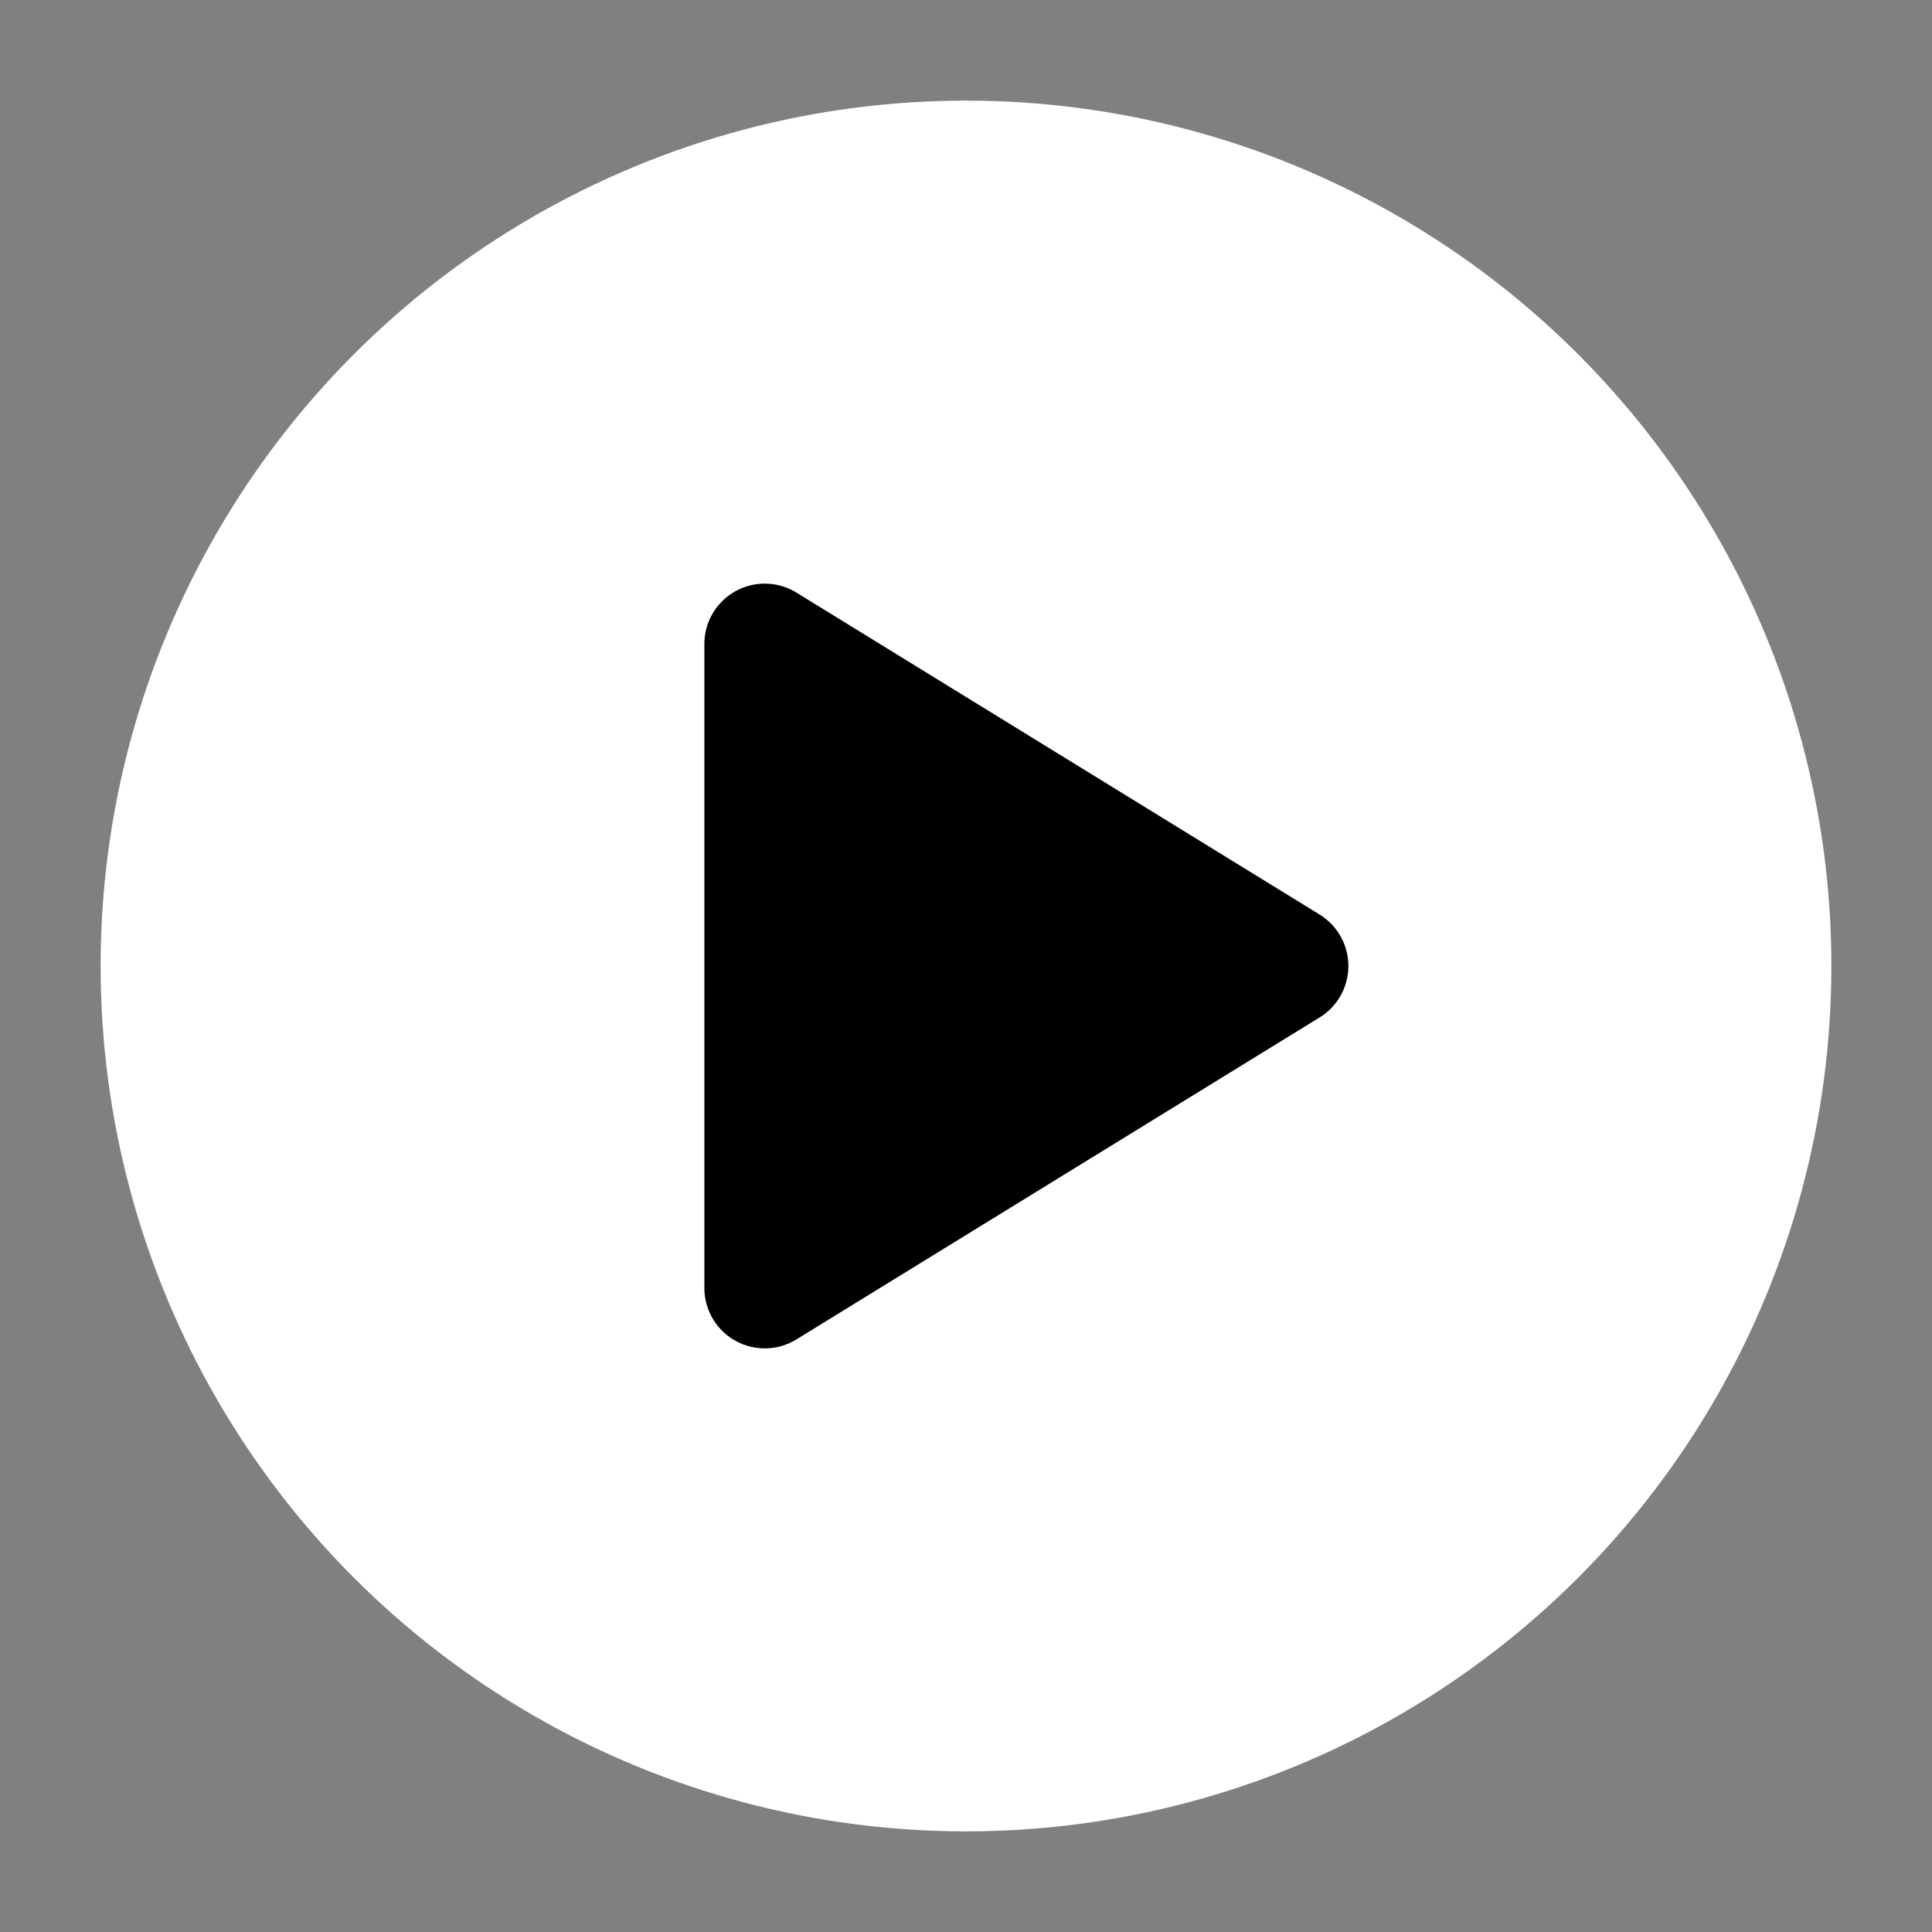<svg width="24" height="24" viewBox="0 0 24 24" fill="none" xmlns="http://www.w3.org/2000/svg">
  <rect x="0" y="0" width="24" height="24" fill="#808080" stroke="none"/>
  <!-- Filled circle with dark blue color -->
  <circle cx="12" cy="12" r="10" fill="white" stroke="white" stroke-width="1.5"/>

  <!-- Black arrow inside the play button -->
  <path d="M9.5 16V8L16 12L9.5 16Z" fill="black" stroke="black" stroke-width="1.5" stroke-linejoin="round"/>
</svg>
